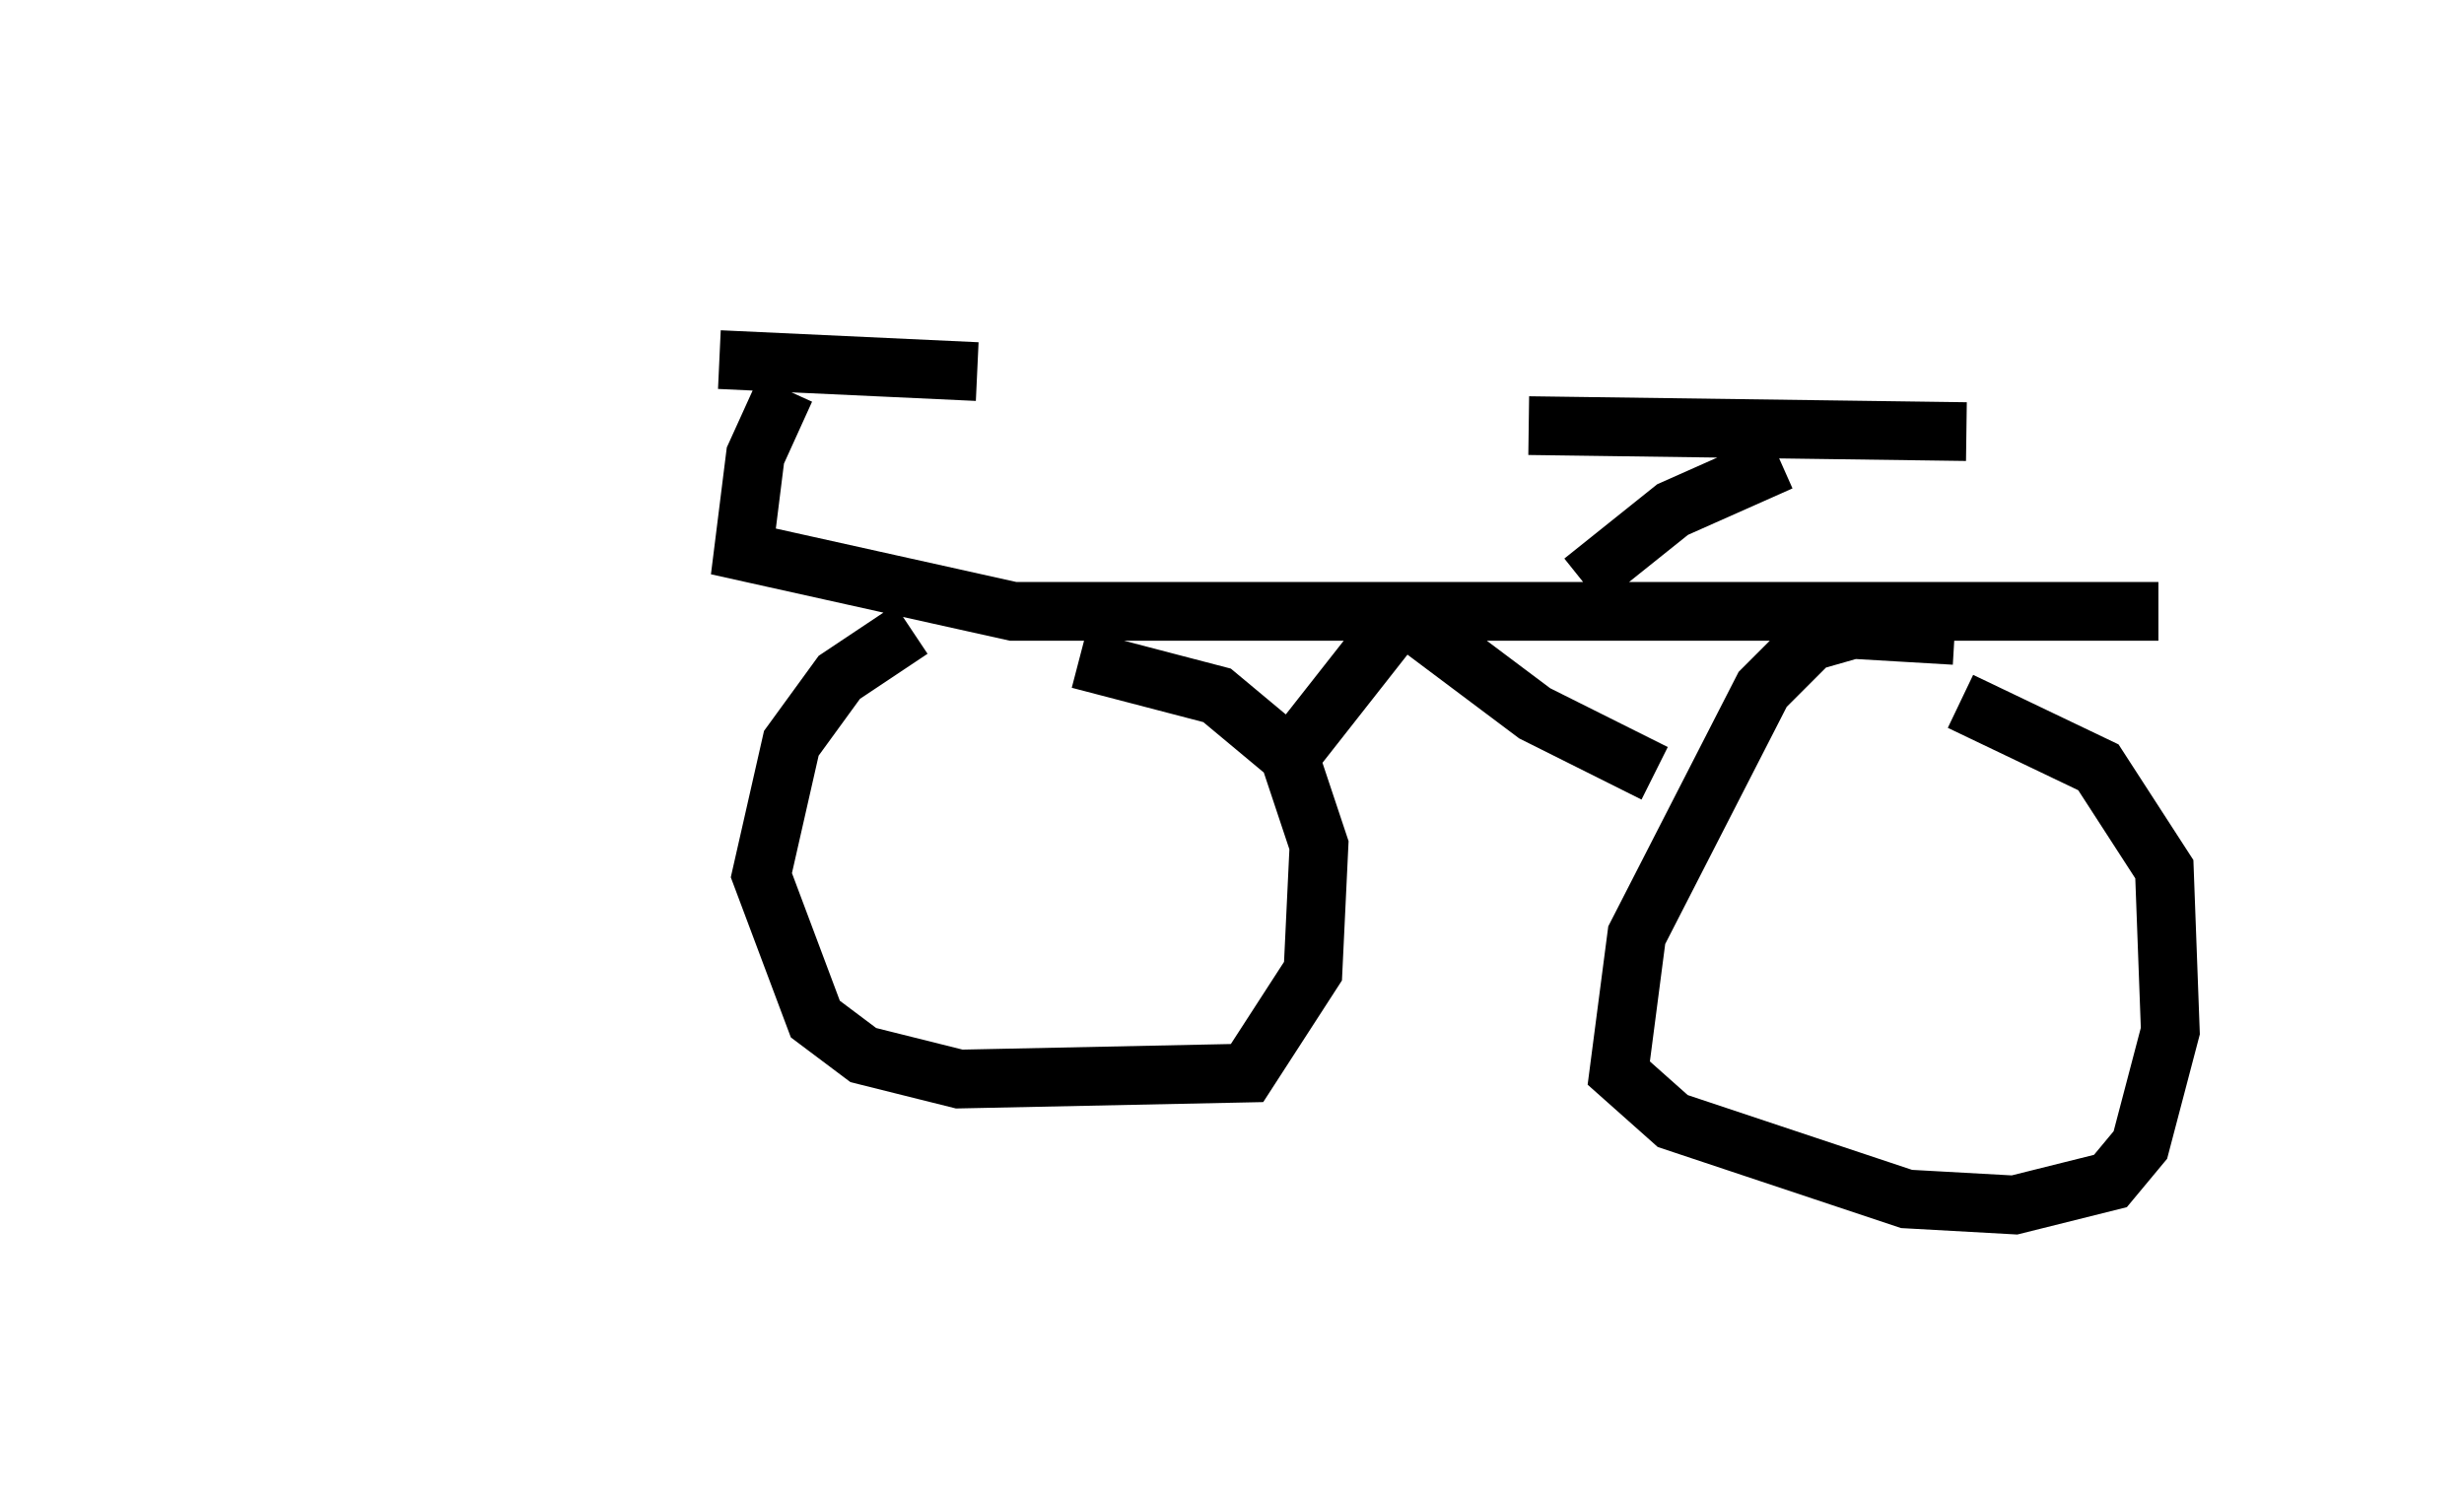 <?xml version="1.0" encoding="utf-8" ?>
<svg baseProfile="full" height="25.517" version="1.1" width="41.952" xmlns="http://www.w3.org/2000/svg" xmlns:ev="http://www.w3.org/2001/xml-events" xmlns:xlink="http://www.w3.org/1999/xlink"><defs /><rect fill="white" height="25.517" width="41.952" x="0" y="0" /><path d="M5, 5 m7.248, 1.123 l4.39, 0.204 m-3.267, 0.306 l-0.51, 1.123 -0.204, 1.633 l4.594, 1.021 19.498, 0.0 m-21.234, 0.306 l-1.225, 0.817 -0.817, 1.123 l-0.51, 2.246 0.919, 2.45 l0.817, 0.613 1.633, 0.408 l4.9, -0.102 1.123, -1.735 l0.102, -2.144 -0.51, -1.531 l-1.225, -1.021 -2.348, -0.613 m14.904, -0.408 l-1.735, -0.102 -0.715, 0.204 l-0.817, 0.817 -2.144, 4.185 l-0.306, 2.348 0.919, 0.817 l3.981, 1.327 1.838, 0.102 l1.633, -0.408 0.51, -0.613 l0.51, -1.94 -0.102, -2.756 l-1.123, -1.735 -2.348, -1.123 m-3.063, -4.083 l-1.838, 0.817 -1.531, 1.225 m-0.919, -2.654 l7.452, 0.102 m-9.494, 2.96 l-2.246, 2.858 m2.348, -2.552 l2.042, 1.531 2.042, 1.021 " fill="none" stroke="black" stroke-width="1" /></svg>